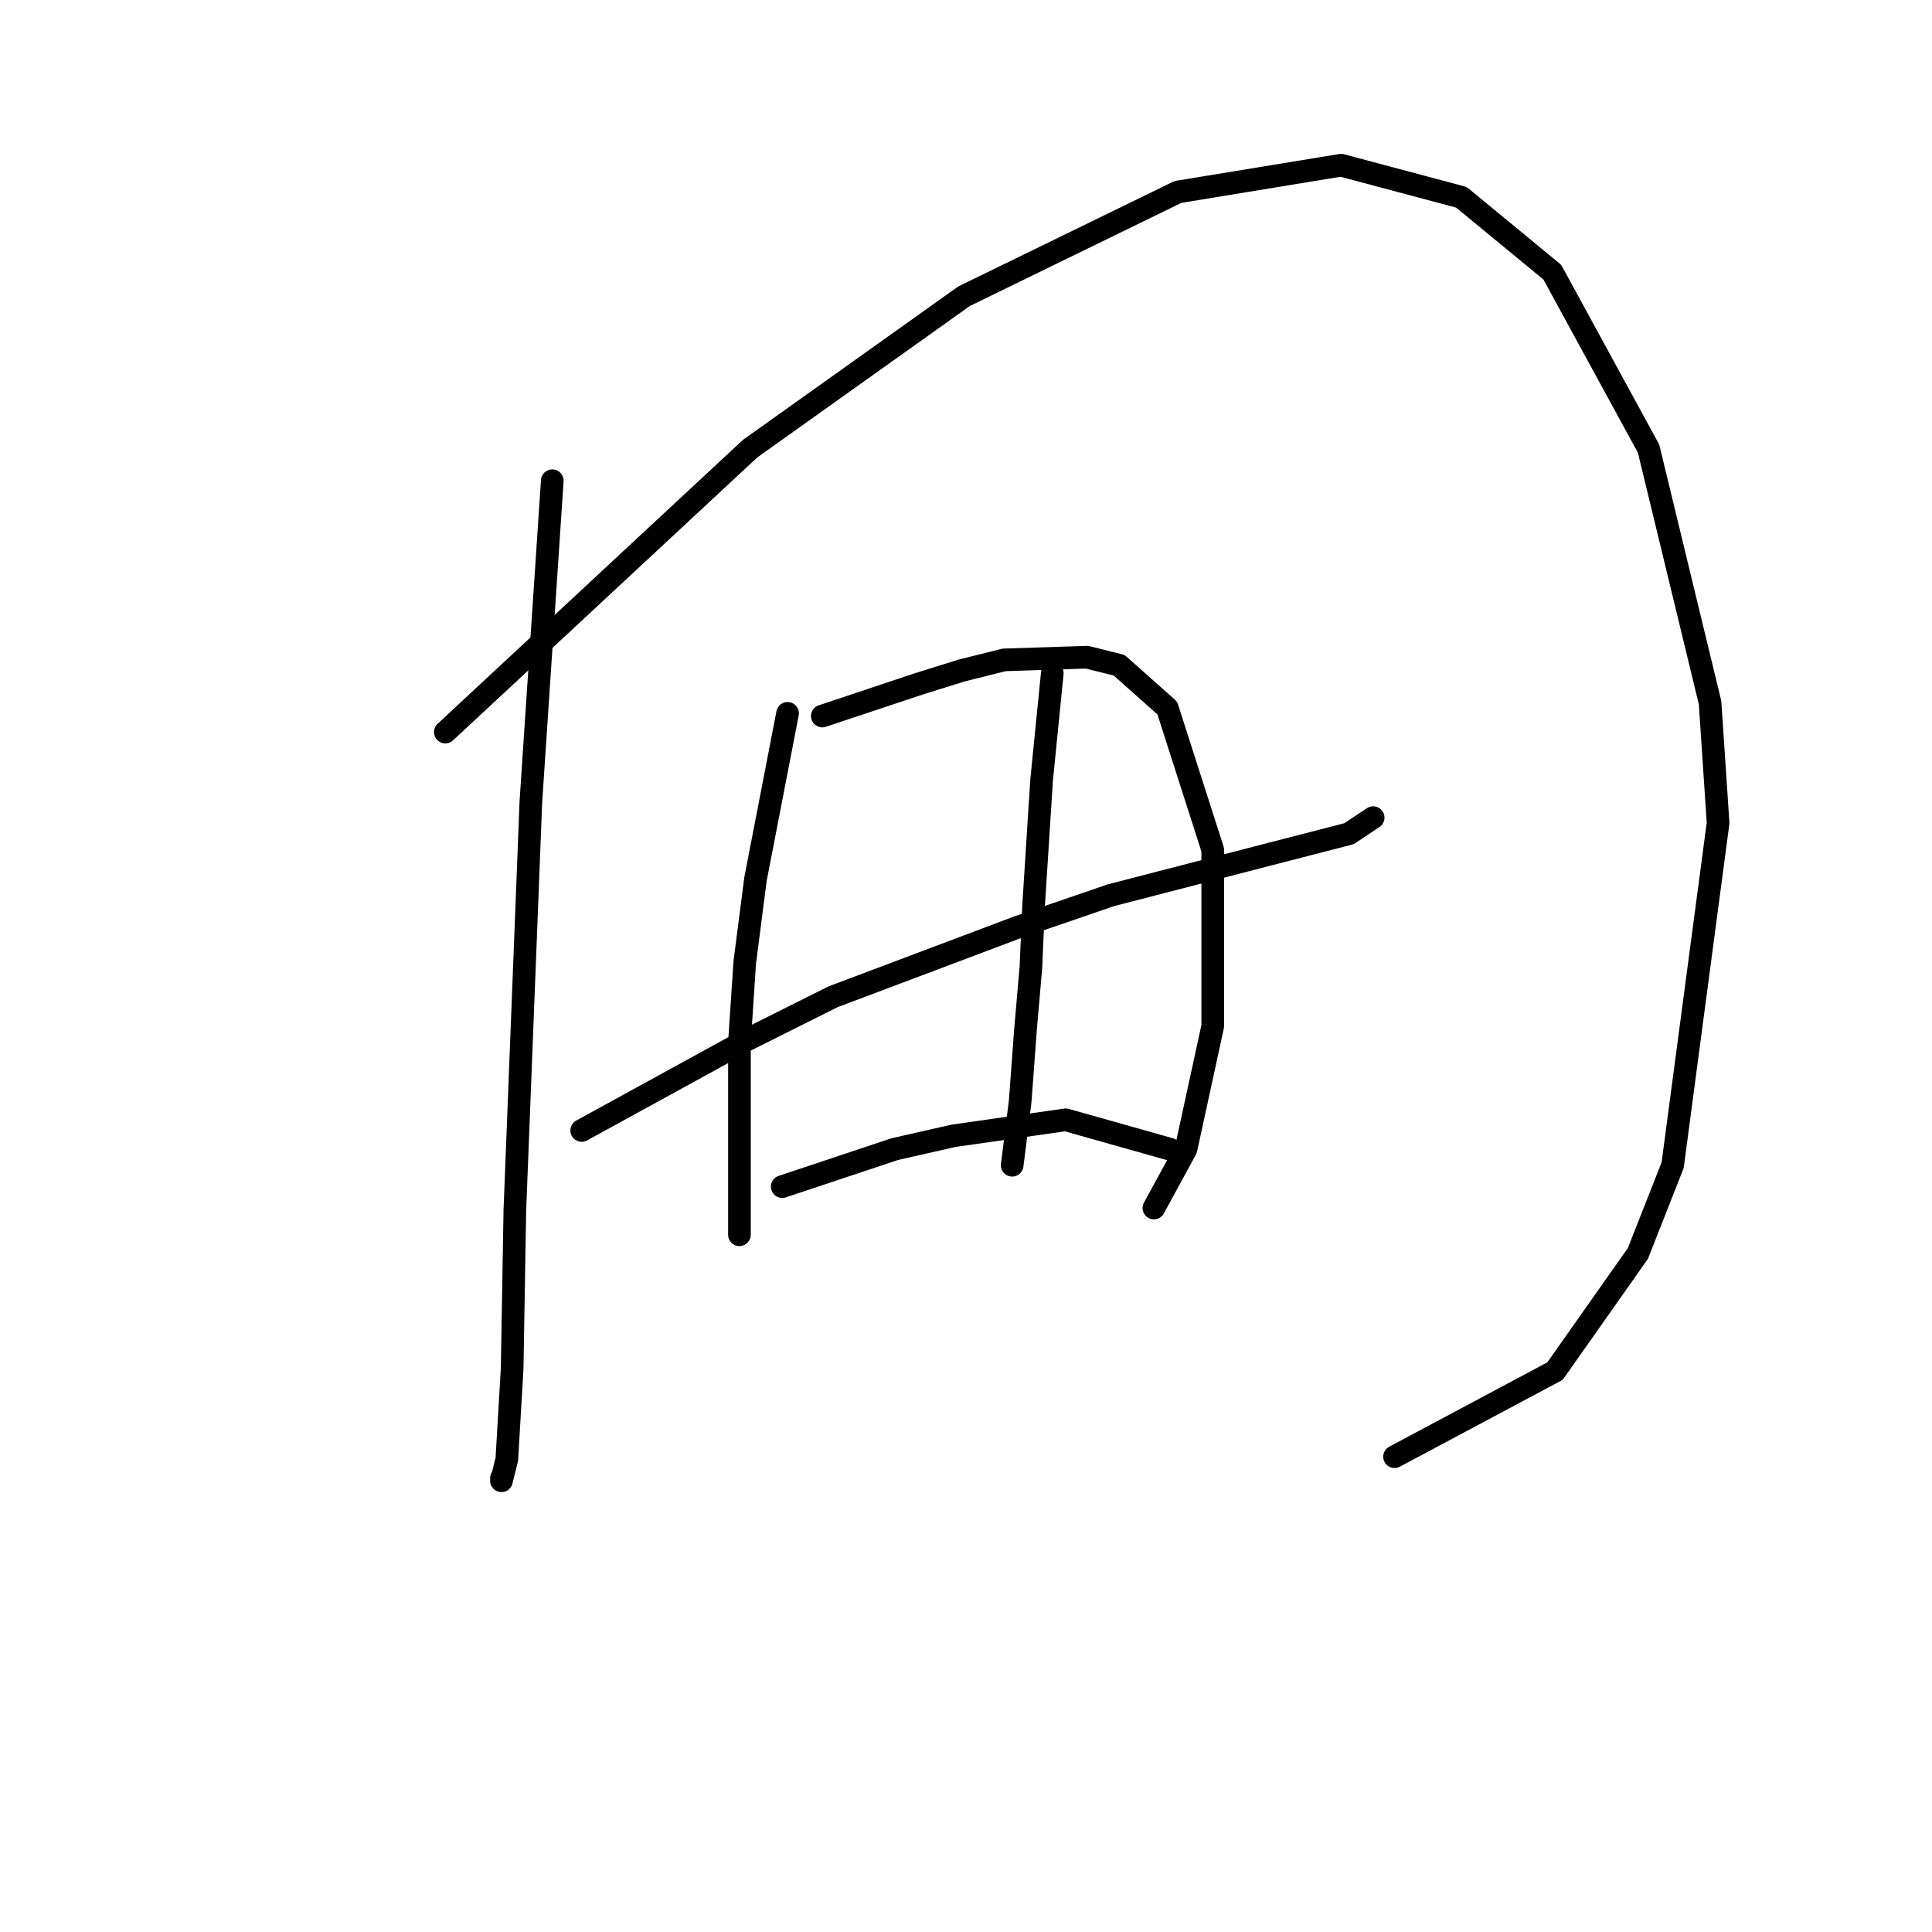 <?xml version="1.0" standalone="no"?>
    <svg width="256" height="256" xmlns="http://www.w3.org/2000/svg" version="1.1">
    <polyline stroke="black" stroke-width="3" stroke-linecap="round" fill="transparent" stroke-linejoin="round" points="73.179 63.699 71.762 84.957 70.344 106.215 68.219 160.424 67.864 181.328 67.156 193.374 66.447 196.209 66.447 195.855 66.447 195.855 " />
        <polyline stroke="black" stroke-width="3" stroke-linecap="round" fill="transparent" stroke-linejoin="round" points="59.007 97.003 79.202 78.225 99.397 59.447 127.742 39.252 156.086 25.434 177.699 21.891 193.643 26.142 205.689 36.063 218.444 59.447 226.593 93.106 227.656 109.05 221.633 154.401 217.027 166.093 206.043 181.682 184.785 193.02 184.785 193.02 " />
        <polyline stroke="black" stroke-width="3" stroke-linecap="round" fill="transparent" stroke-linejoin="round" points="77.076 149.795 88.06 143.772 99.043 137.749 110.381 132.08 134.828 122.868 147.229 118.616 167.778 113.301 178.762 110.467 181.951 108.341 181.951 108.341 " />
        <polyline stroke="black" stroke-width="3" stroke-linecap="round" fill="transparent" stroke-linejoin="round" points="104.358 94.523 102.232 105.507 100.106 116.49 98.689 127.474 97.98 138.103 97.98 153.338 97.98 161.841 97.98 163.613 97.98 163.613 " />
        <polyline stroke="black" stroke-width="3" stroke-linecap="round" fill="transparent" stroke-linejoin="round" points="108.964 94.878 115.341 92.752 121.719 90.626 127.388 88.854 133.056 87.437 144.04 87.083 148.292 88.146 154.669 93.815 160.692 112.593 160.692 135.977 157.149 152.275 152.898 160.07 152.898 160.07 " />
        <polyline stroke="black" stroke-width="3" stroke-linecap="round" fill="transparent" stroke-linejoin="round" points="139.434 89.209 138.725 96.295 138.017 103.381 136.954 120.033 136.599 128.182 135.891 136.331 135.182 145.898 134.119 154.401 134.119 154.401 " />
        <polyline stroke="black" stroke-width="3" stroke-linecap="round" fill="transparent" stroke-linejoin="round" points="103.649 157.235 111.09 154.755 118.53 152.275 126.325 150.503 141.206 148.378 155.023 152.275 155.023 152.275 " />
        </svg>